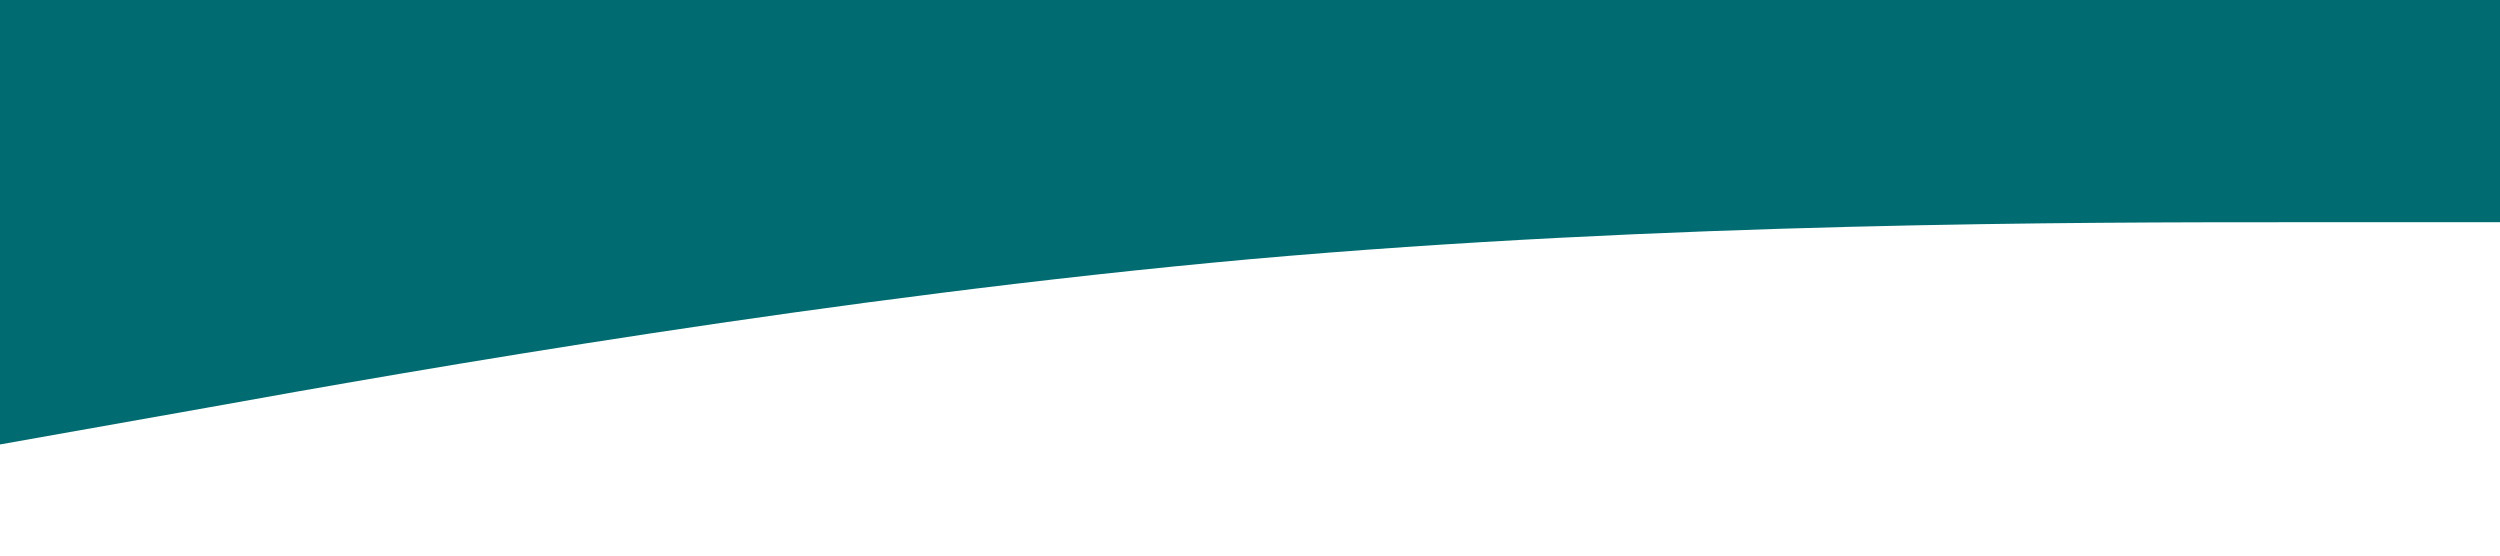 <?xml version="1.0" standalone="no"?><svg xmlns="http://www.w3.org/2000/svg" viewBox="0 0 1440 320"><path fill="#006C71" fill-opacity="1" d="M0,256L120,234.7C240,213,480,171,720,149.3C960,128,1200,128,1320,128L1440,128L1440,0L1320,0C1200,0,960,0,720,0C480,0,240,0,120,0L0,0Z"></path></svg>